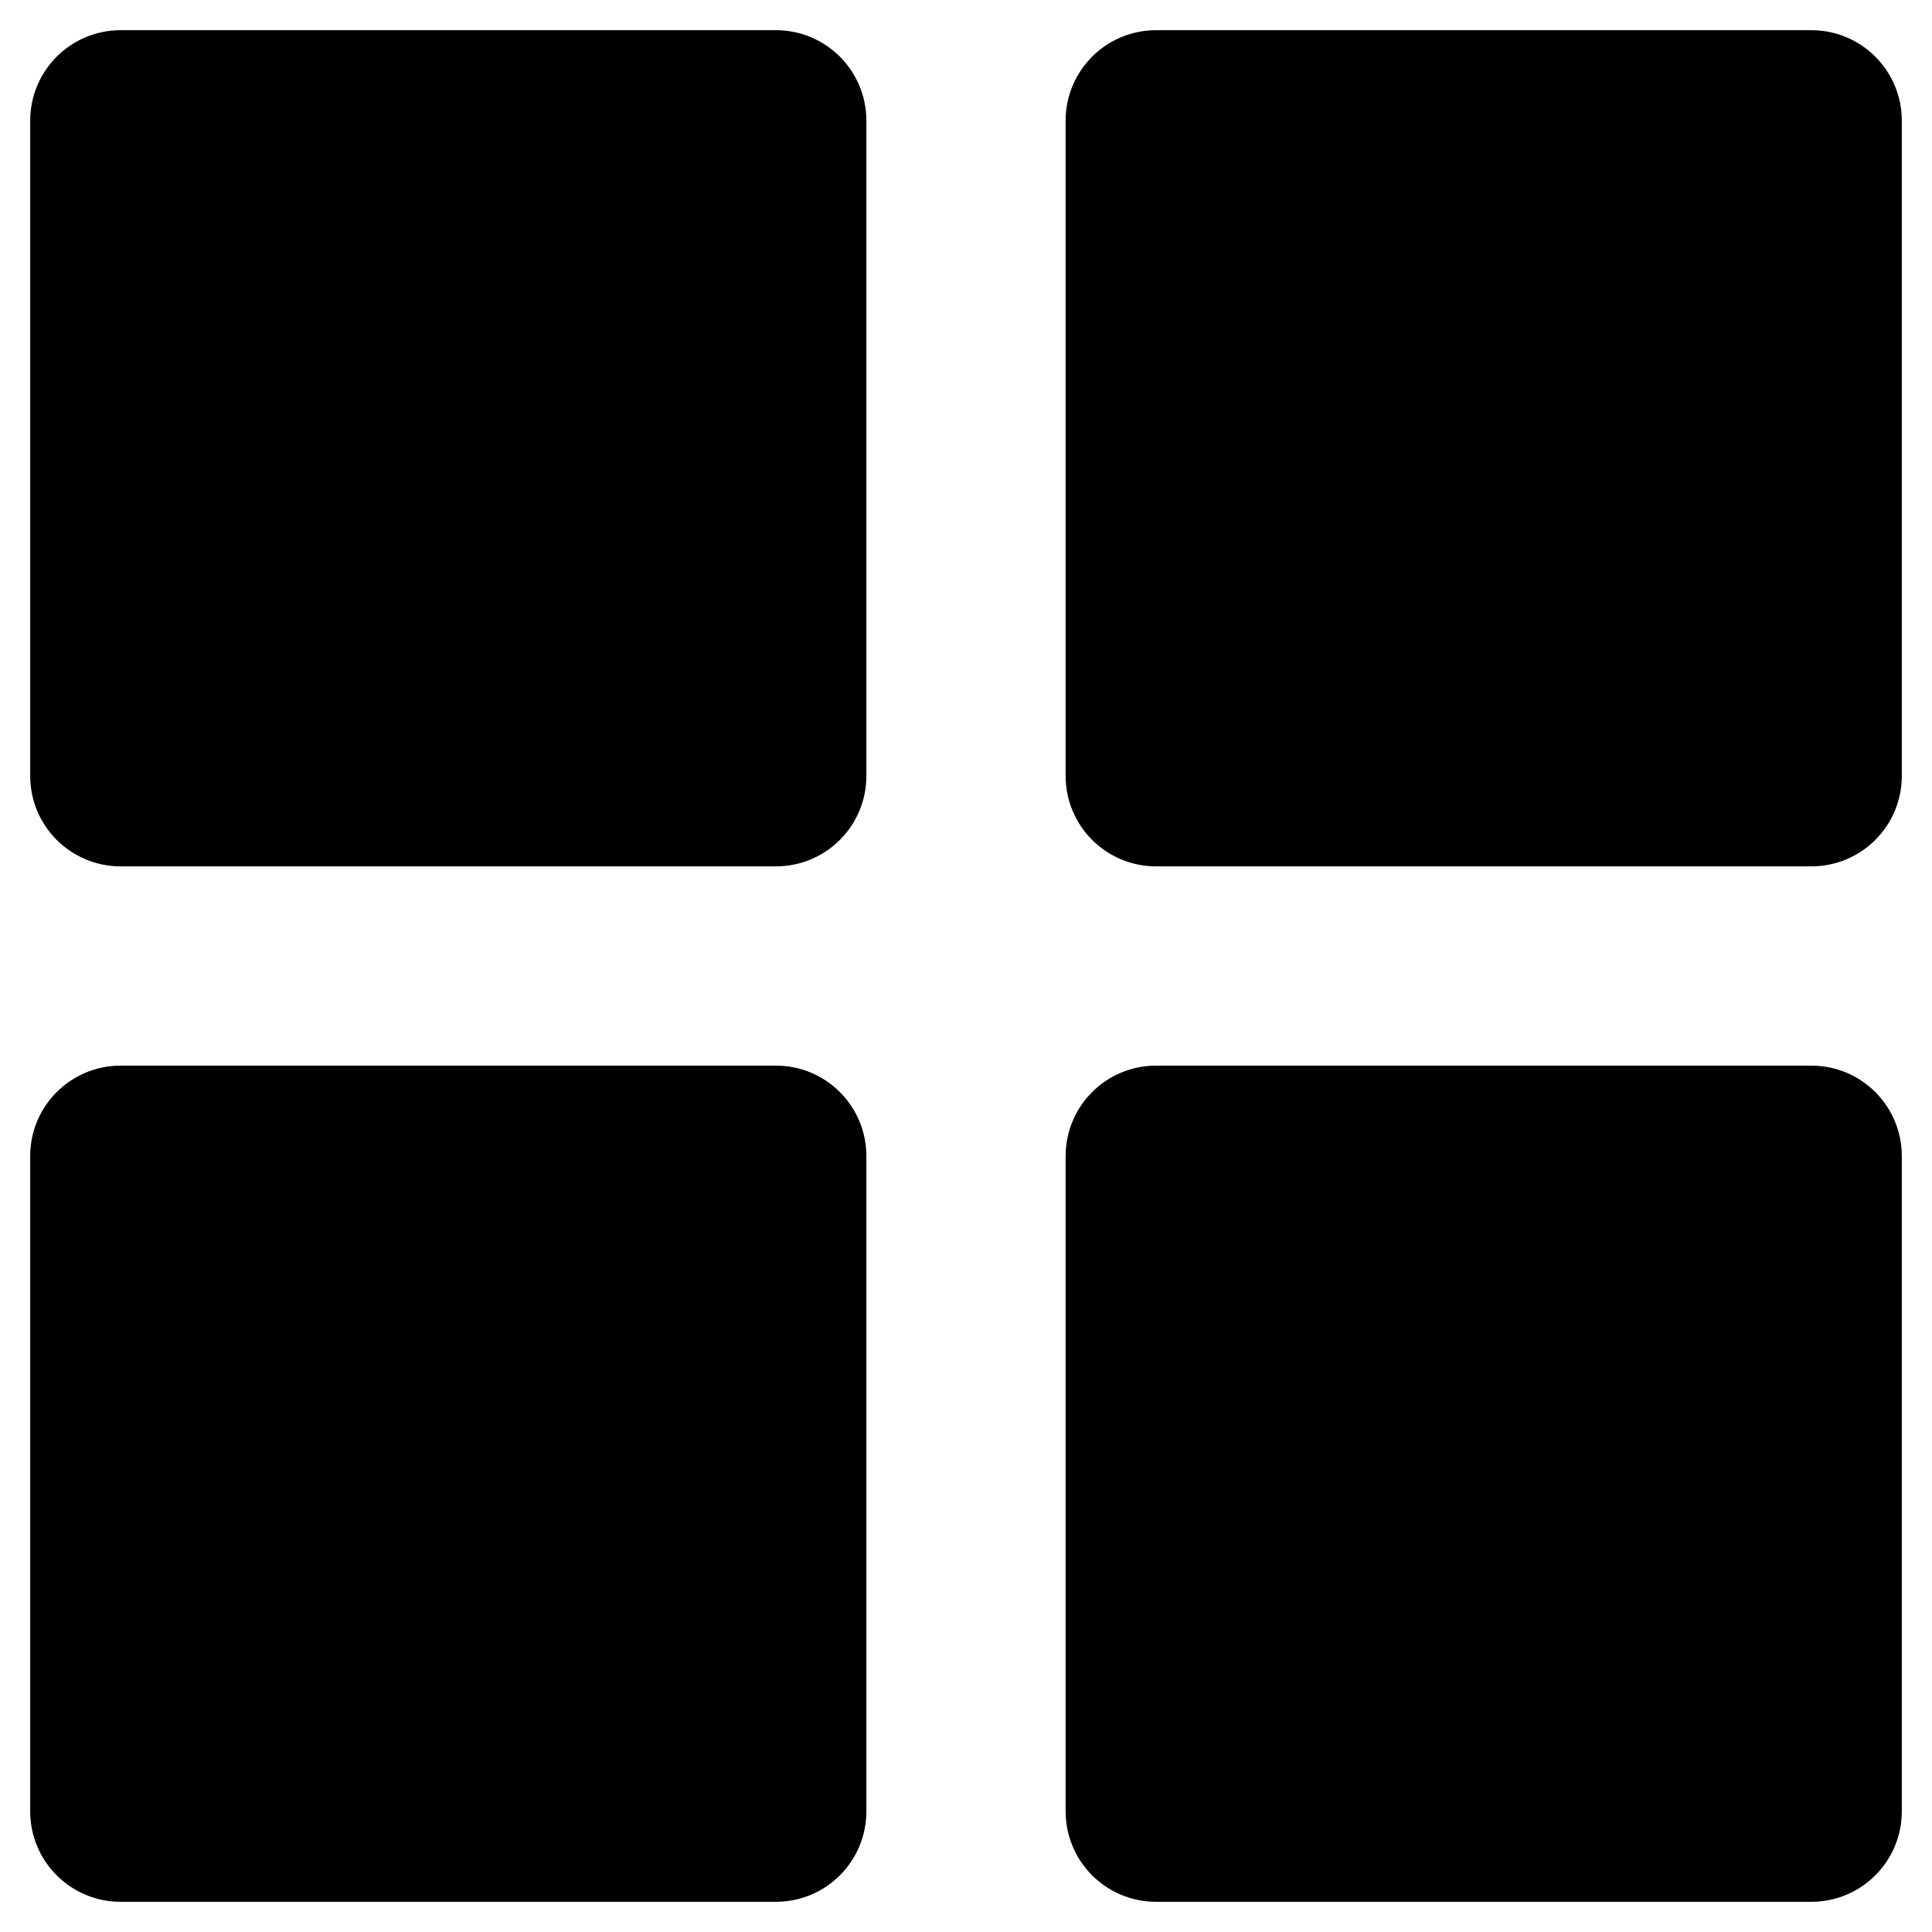 <svg viewBox="0 0 32 32" xml:space="preserve" xmlns="http://www.w3.org/2000/svg"><path d="M2 14.35h10.85c.83 0 1.5-.67 1.5-1.5V2c0-.83-.67-1.5-1.5-1.5H2C1.17.5.5 1.17.5 2v10.85c0 .83.67 1.5 1.5 1.5zM30 .5H19.15c-.83 0-1.5.67-1.5 1.5v10.85c0 .83.67 1.5 1.5 1.5H30c.83 0 1.5-.67 1.5-1.5V2c0-.83-.67-1.5-1.5-1.5zm-28 31h10.85c.83 0 1.5-.67 1.5-1.5V19.15c0-.83-.67-1.5-1.5-1.5H2c-.83 0-1.5.67-1.5 1.5V30c0 .83.67 1.5 1.5 1.5zm28-13.85H19.15c-.83 0-1.5.67-1.5 1.5V30c0 .83.67 1.5 1.5 1.5H30c.83 0 1.5-.67 1.5-1.5V19.15c0-.83-.67-1.5-1.5-1.5z"/></svg>